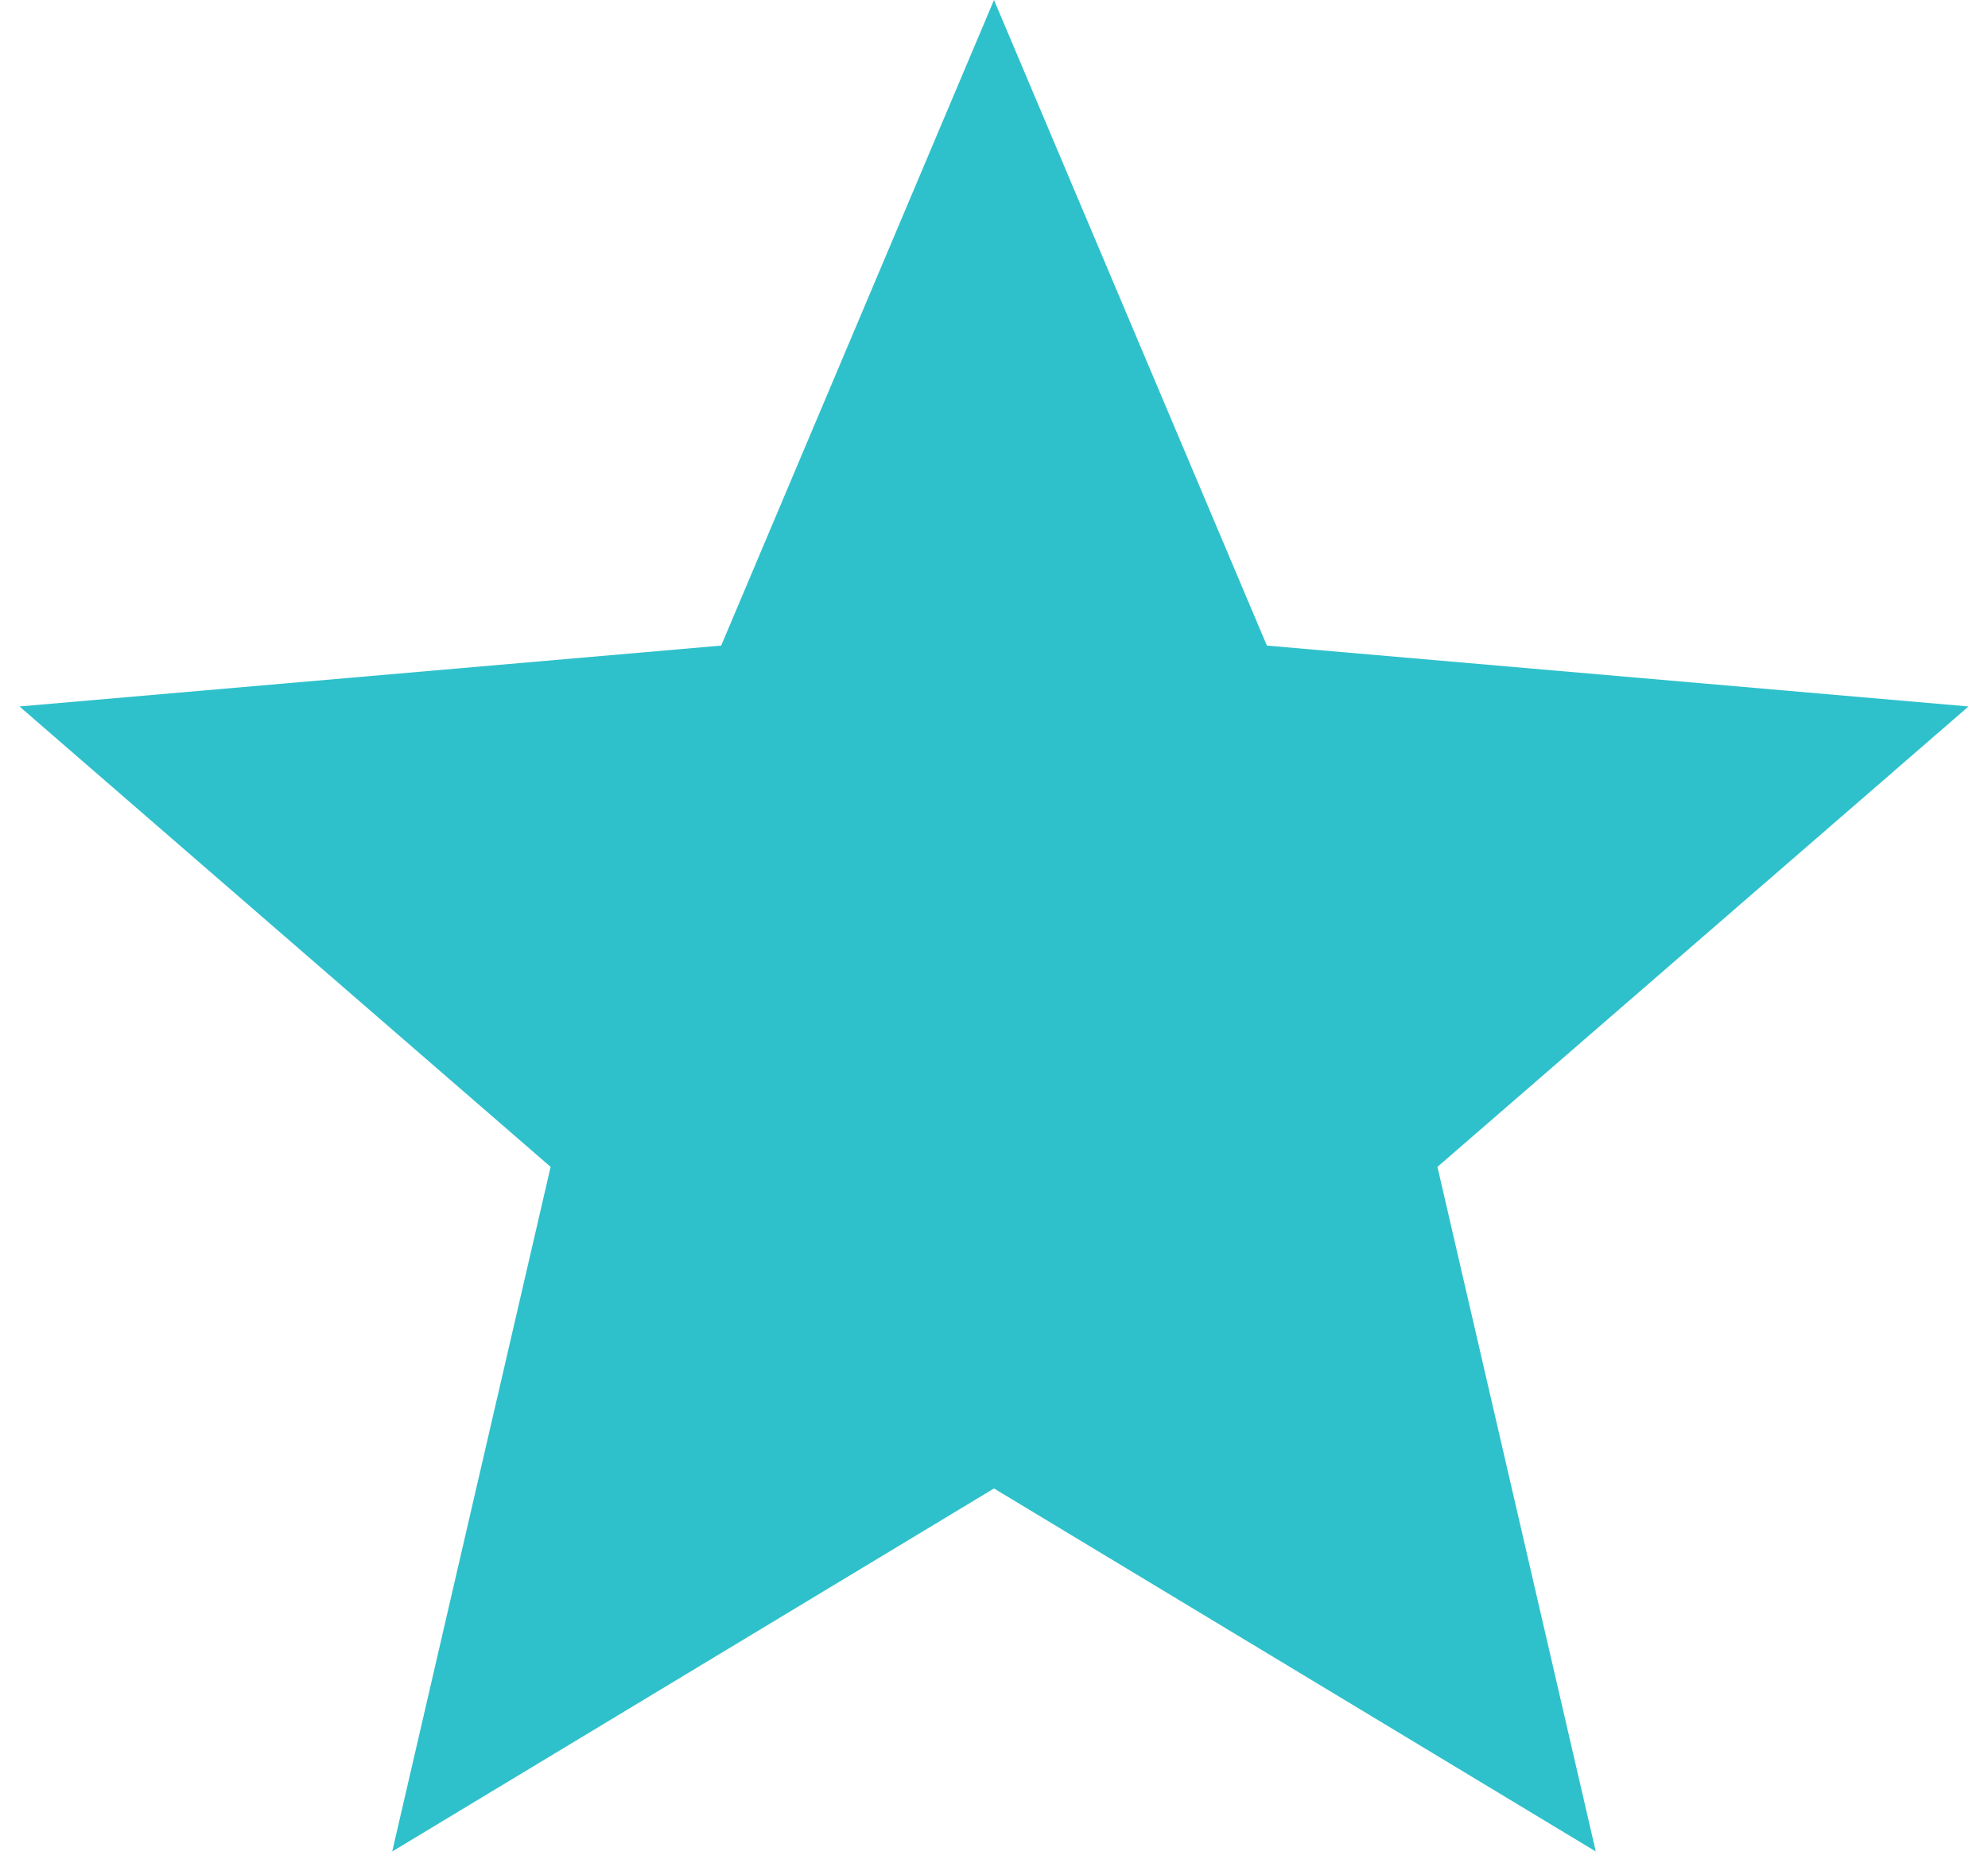 <svg width="34" height="32" viewBox="0 0 34 32" fill="none" xmlns="http://www.w3.org/2000/svg">
<path d="M6.708 31.667L9.417 19.958L0.333 12.083L12.334 11.042L17 0L21.667 11.042L33.667 12.083L24.584 19.958L27.292 31.667L17 25.458L6.708 31.667Z" fill="#2EC1CB"/>
</svg>
